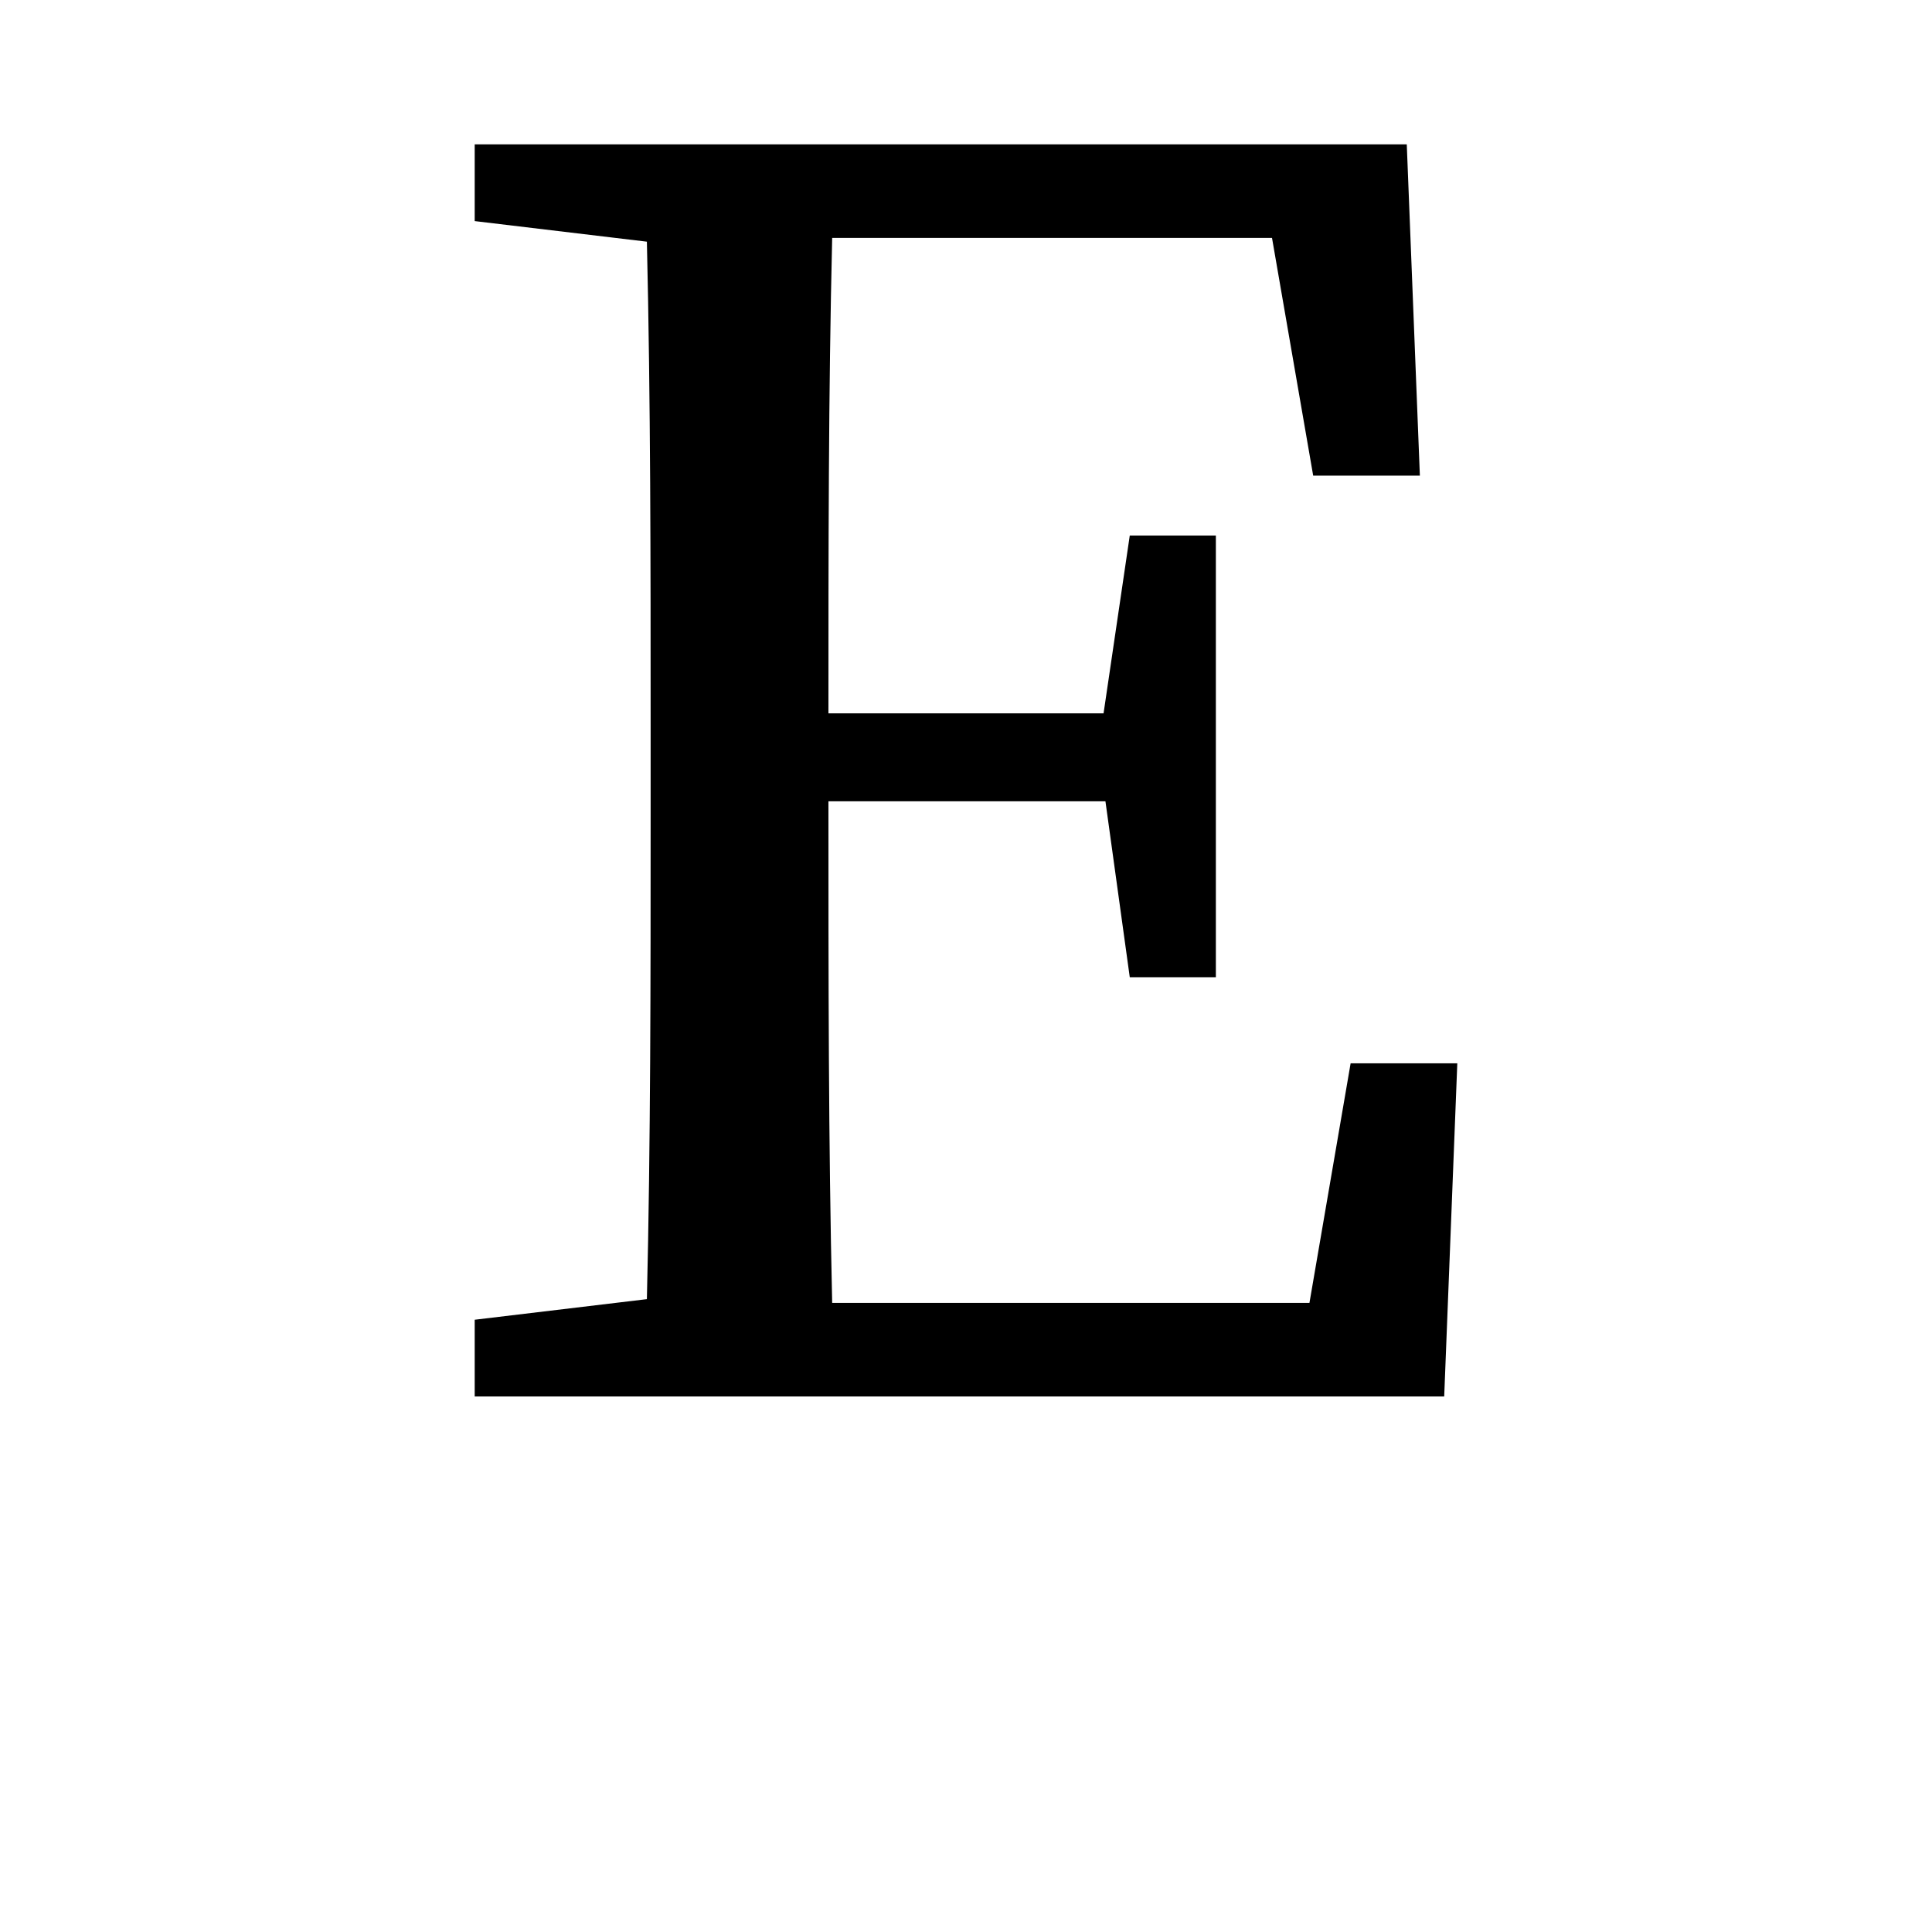 <svg height="512" width="512" xmlns="http://www.w3.org/2000/svg">
<style>
path { fill: black; fill-rule: nonzero; }
</style>
<g transform="translate(8 8) scale(0.496) translate(193.5 730) scale(1 -1)">
<path d="M512,178 l-22,-128 l-255,0 c-2,86,-2,173,-2,268 l148,0 l13,-94 l46,0 l0,236 l-46,0 l-14,-95 l-147,0 c0,86,0,171,2,254 l235,0 l22,-127 l57,0 l-7,177 l-498,0 l0,-41 l92,-11 c2,-86,2,-172,2,-258 l0,-49 c0,-87,0,-174,-2,-258 l-92,-11 l0,-41 l518,0 l7,178 z"/>
</g>
</svg>